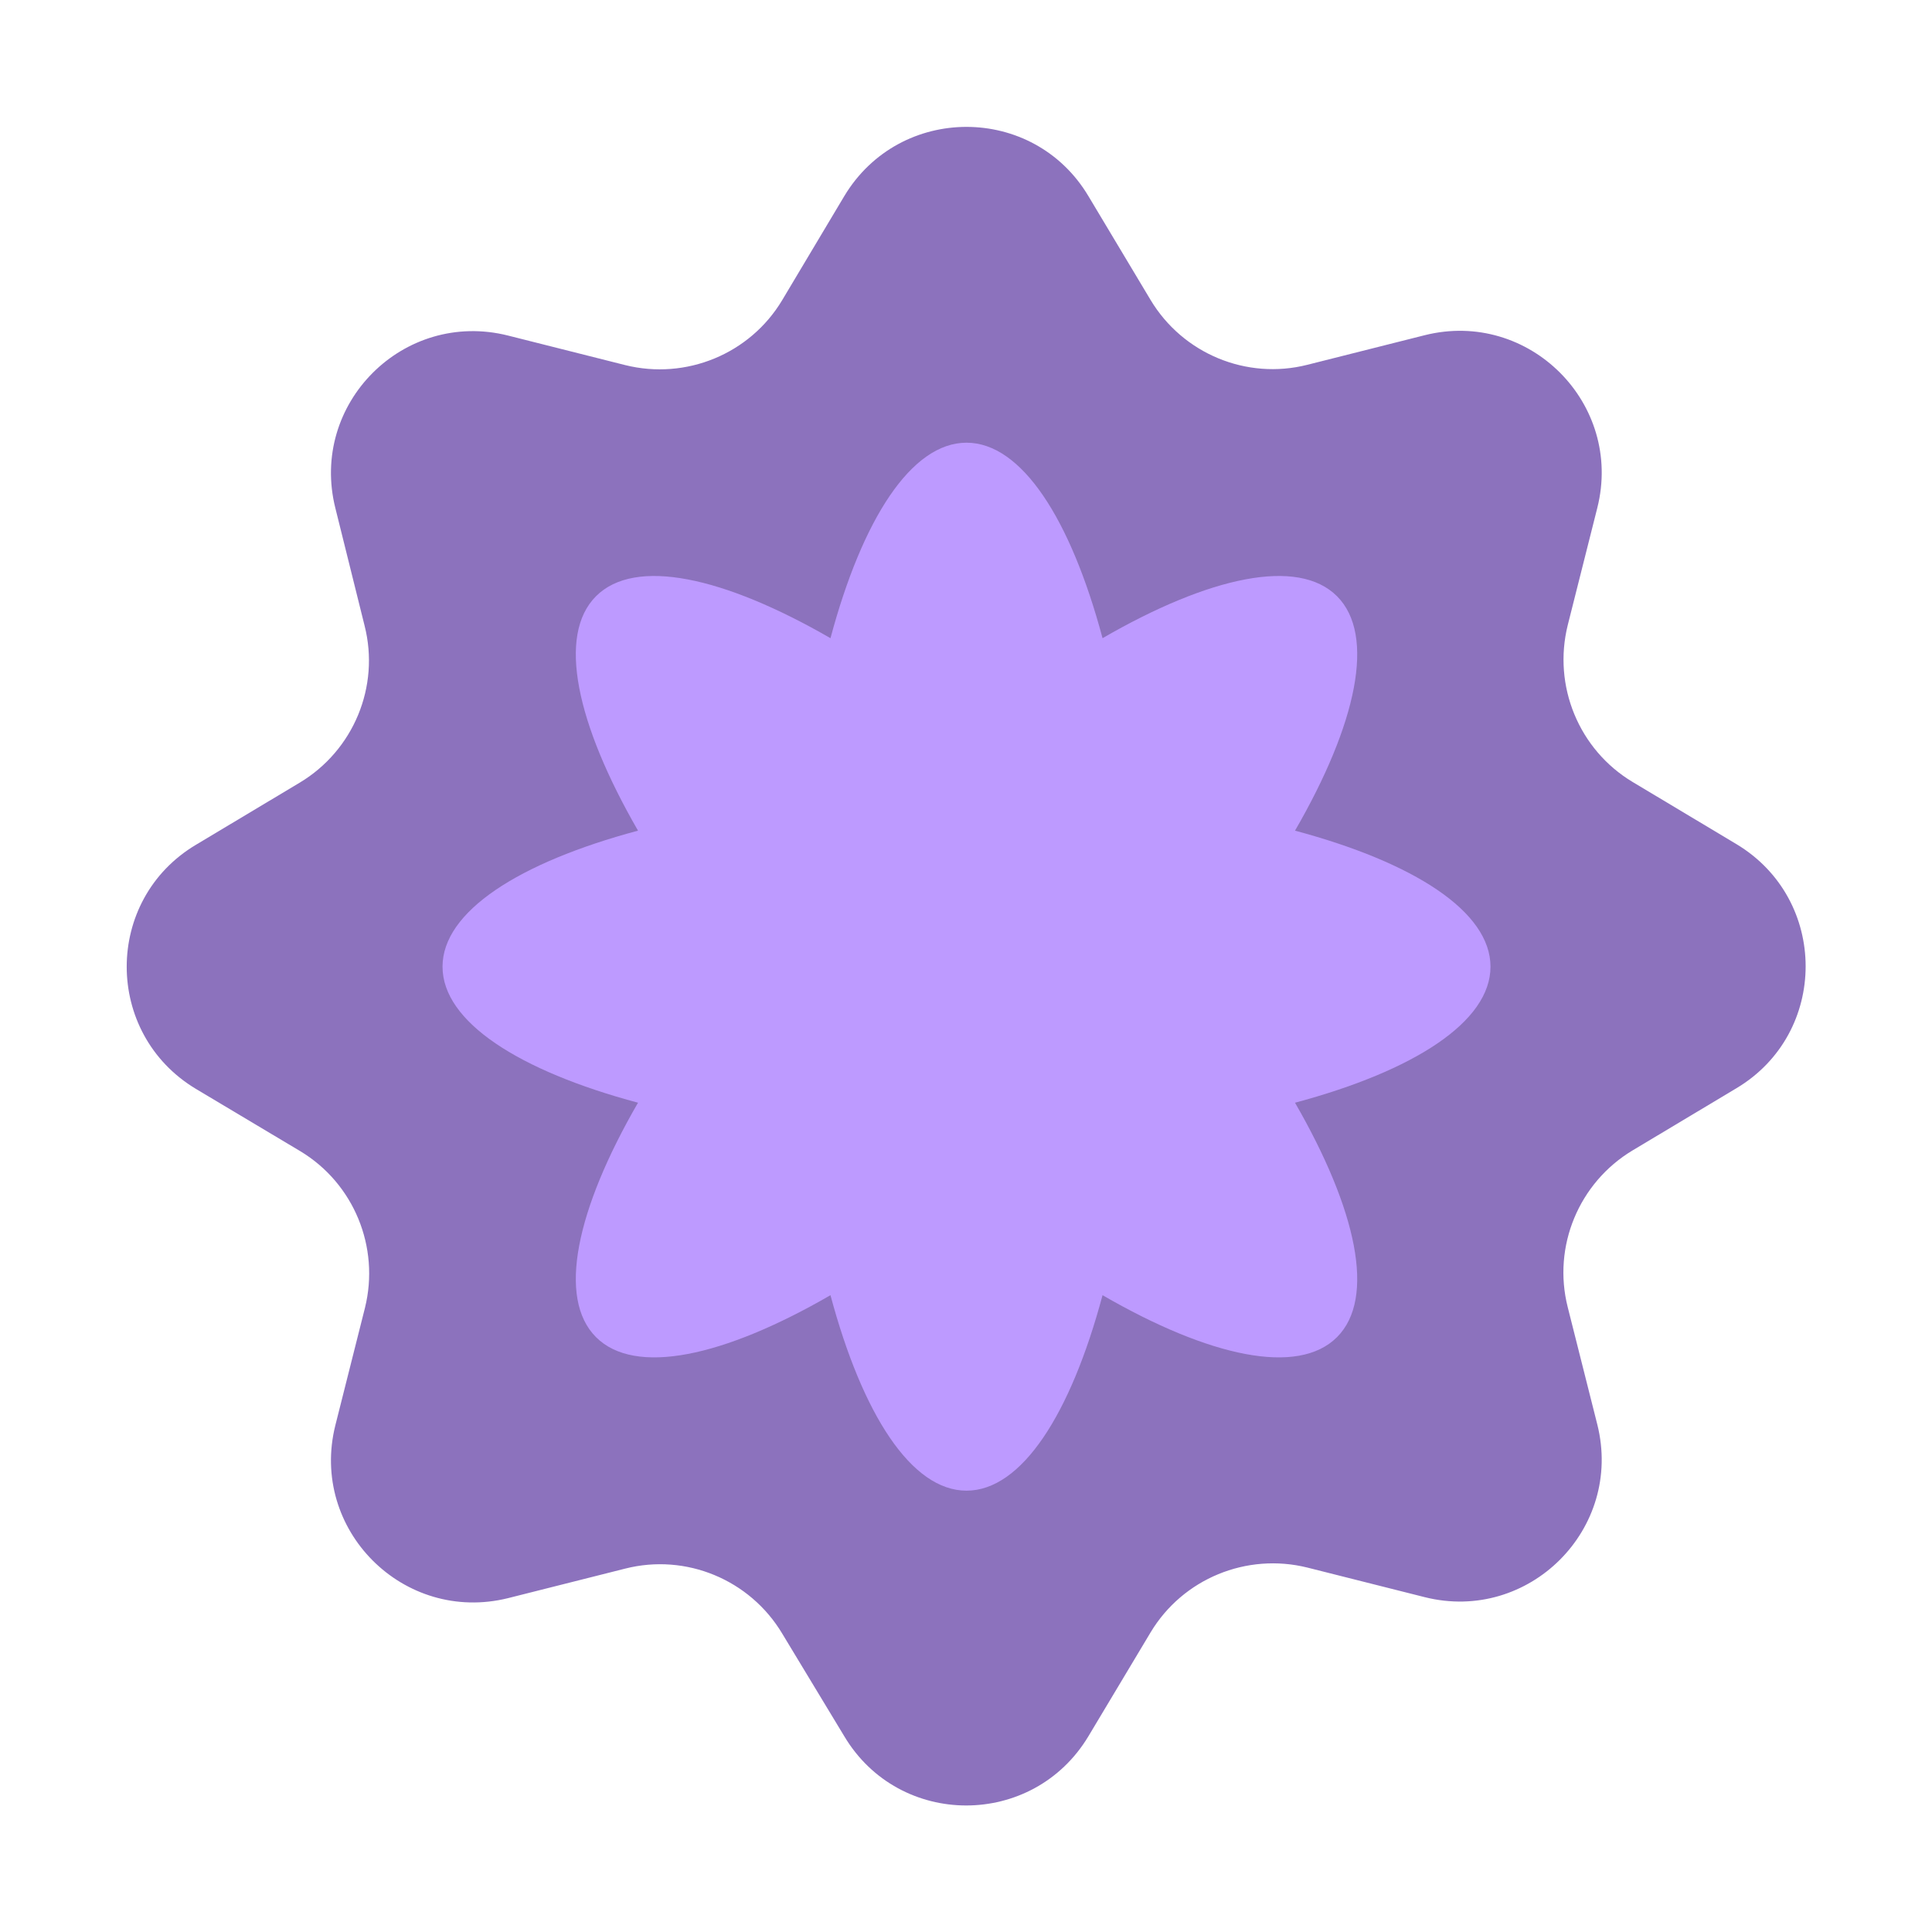 <?xml version="1.0" encoding="UTF-8"?>
<svg version="1.1" viewBox="0 0 192 192" xmlns="http://www.w3.org/2000/svg">
 <g transform="matrix(3.338 0 0 3.338 -84.201 -84.184)">
  <path d="m50.36 31.06c1.65-2.75 5.63-2.75 7.27 0l1.85 3.09c0.96 1.6 2.86 2.39 4.67 1.93l3.49-0.88c3.11-0.78 5.92 2.04 5.14 5.14l-0.88 3.49c-0.45 1.81 0.33 3.71 1.93 4.67l3.09 1.85c2.75 1.65 2.75 5.63 0 7.27l-3.09 1.85c-1.6 0.96-2.39 2.86-1.93 4.67l0.88 3.49c0.78 3.11-2.04 5.92-5.14 5.14l-3.49-0.88c-1.81-0.45-3.71 0.33-4.67 1.93l-1.85 3.09c-1.65 2.75-5.63 2.75-7.27 0l-1.85-3.06c-0.96-1.6-2.86-2.39-4.67-1.93l-3.49 0.88c-3.11 0.77-5.92-2.04-5.14-5.15l0.88-3.49c0.45-1.81-0.33-3.71-1.93-4.67l-3.1-1.85c-2.75-1.65-2.75-5.63 0-7.27l3.09-1.85c1.6-0.96 2.39-2.86 1.93-4.67l-0.87-3.5c-0.78-3.11 2.03-5.92 5.14-5.14l3.49 0.88c1.81 0.45 3.71-0.33 4.67-1.93z" fill="#6750a4" style="fill:#8c72bd"/>
  <path d="m65.03 42.97c-1.16-1.16-3.8-0.59-6.98 1.25-0.95-3.55-2.41-5.82-4.05-5.82s-3.1 2.27-4.05 5.82c-3.19-1.84-5.82-2.41-6.98-1.25s-0.59 3.79 1.25 6.98c-3.55 0.95-5.82 2.41-5.82 4.05s2.27 3.1 5.82 4.05c-1.84 3.18-2.41 5.82-1.25 6.98s3.8 0.59 6.98-1.25c0.95 3.55 2.41 5.82 4.05 5.82s3.1-2.27 4.05-5.82c3.18 1.84 5.82 2.41 6.98 1.25s0.59-3.79-1.25-6.98c3.55-0.95 5.82-2.41 5.82-4.05s-2.27-3.1-5.82-4.05c1.84-3.18 2.41-5.82 1.25-6.98z" fill="#eaddff" fill-rule="evenodd" stroke-width="0" style="fill:#bd9aff"/>
 </g>
</svg>
